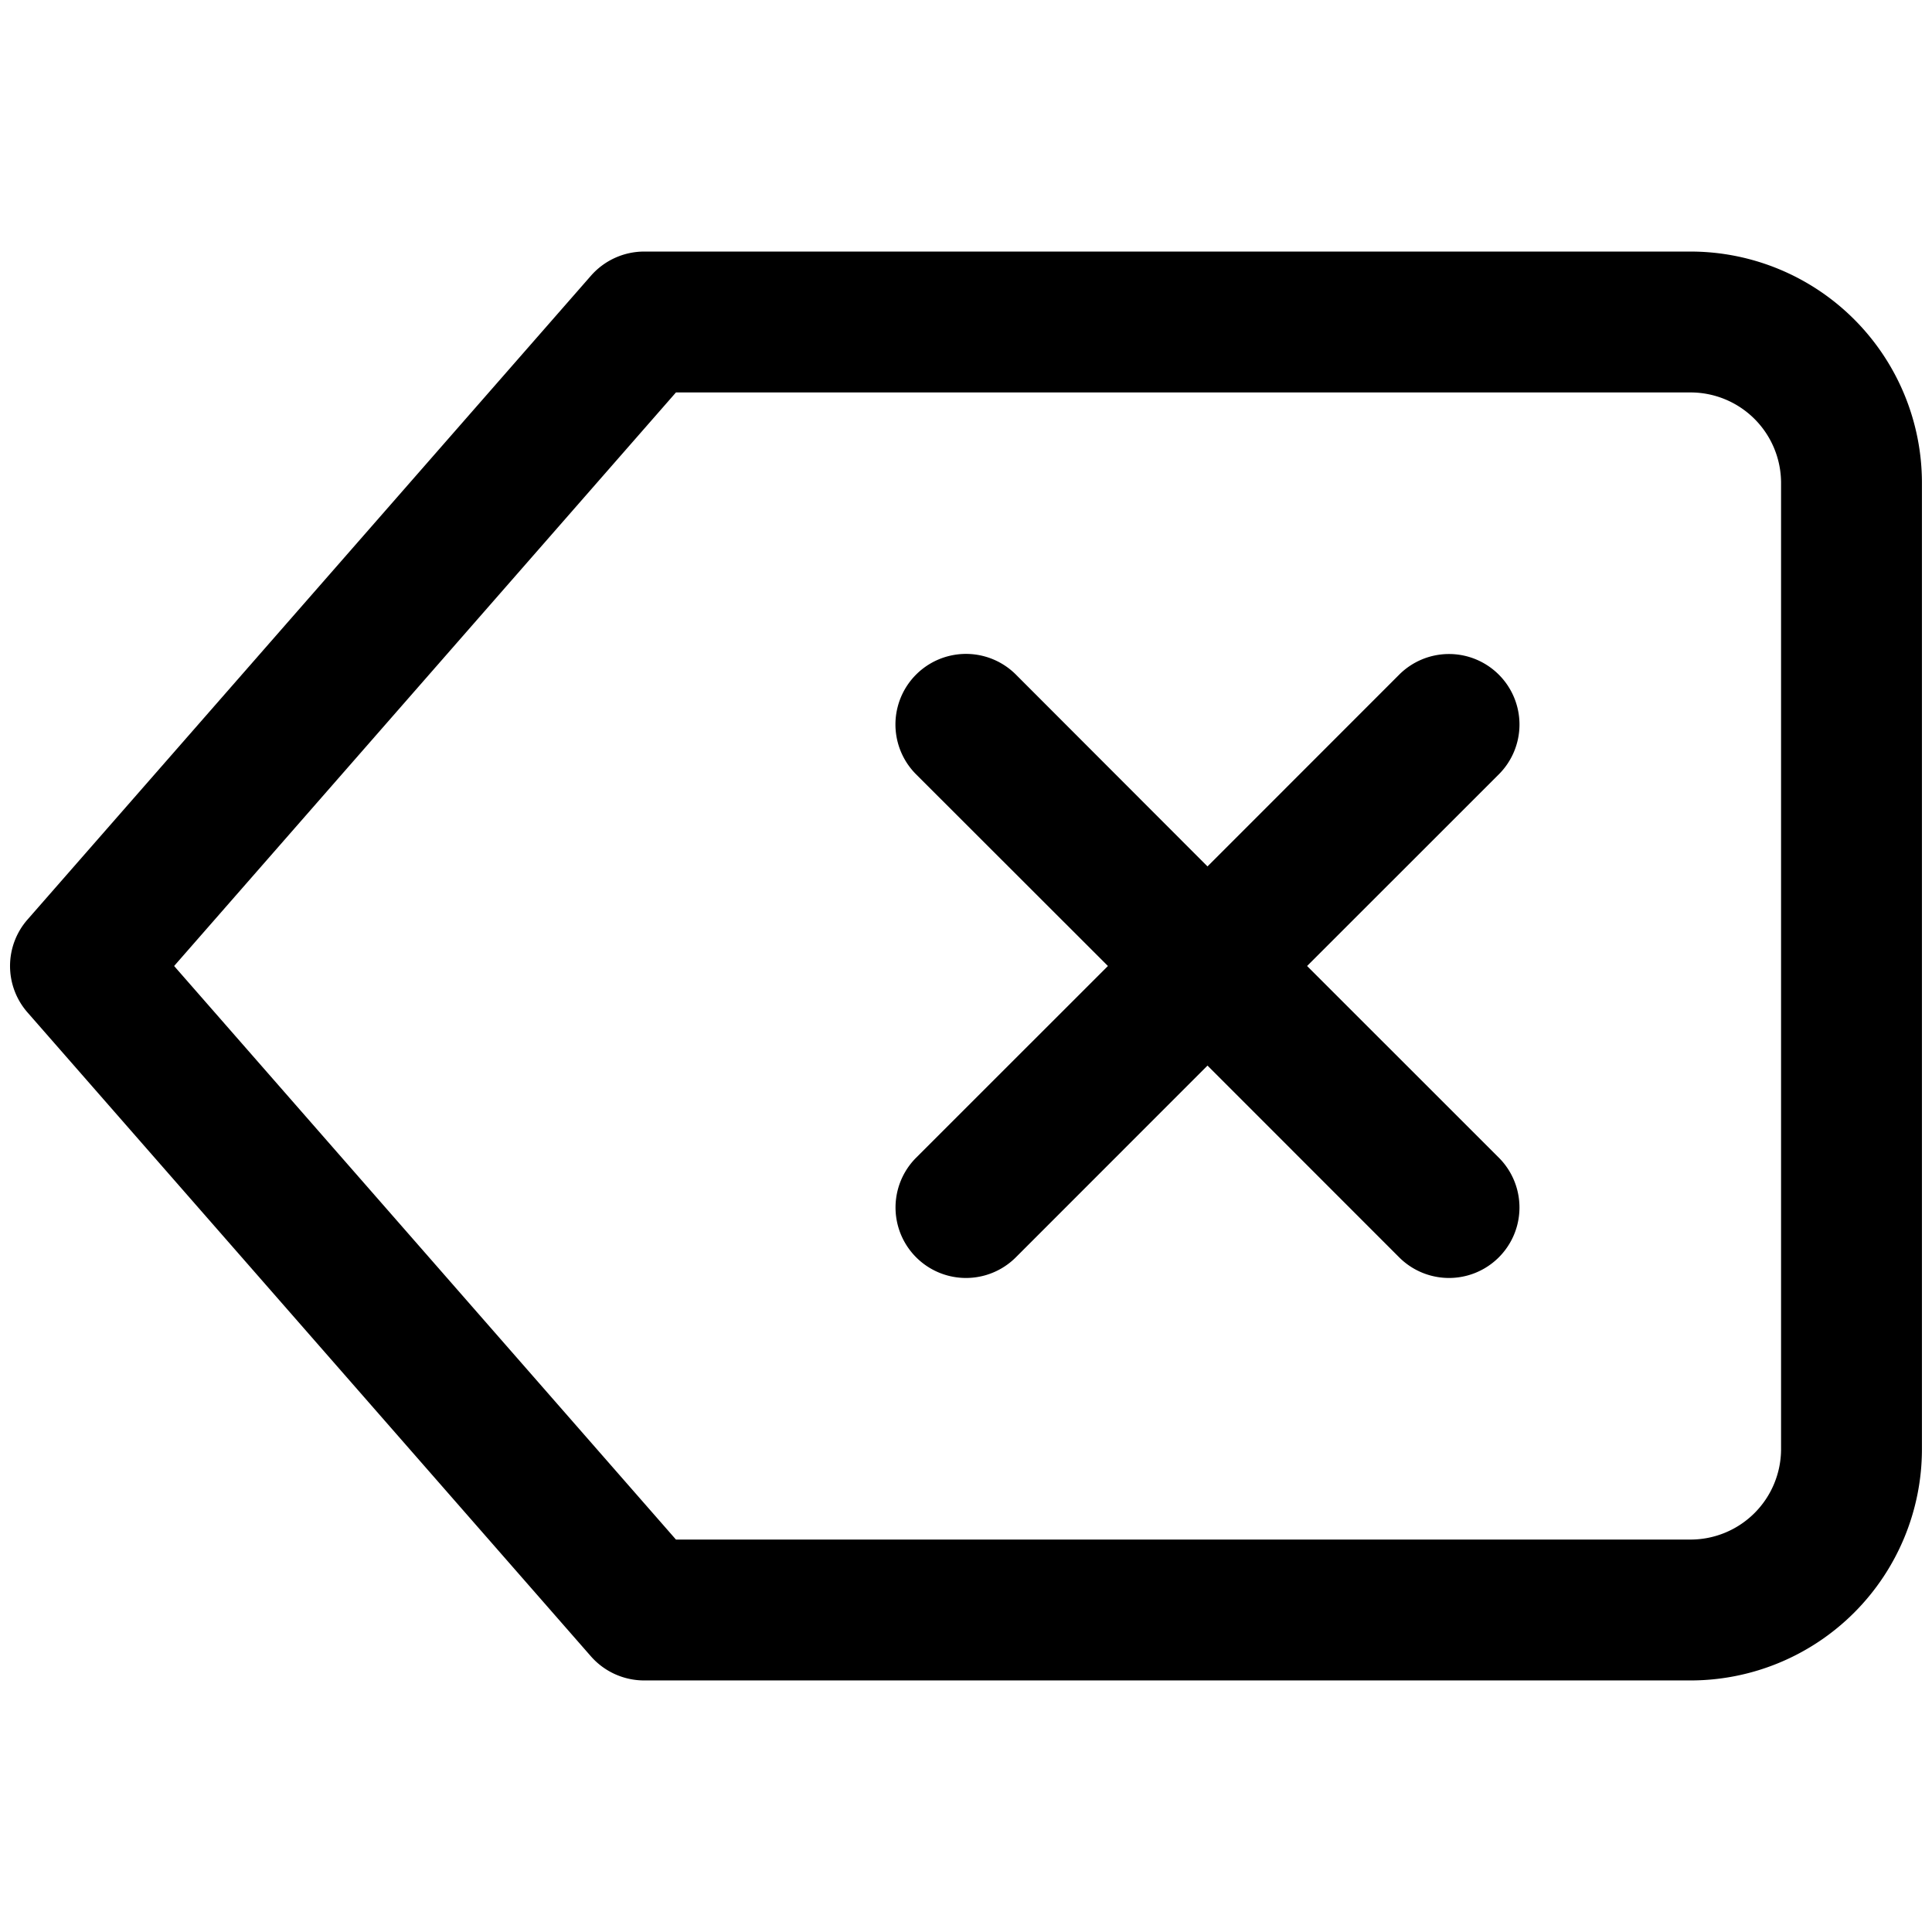 <svg xmlns="http://www.w3.org/2000/svg" width="24" height="24" fill="none"><path fill="#000" d="M18.619 8.381a.875.875 0 0 1 0 1.238L16.237 12l2.382 2.381a.875.875 0 1 1-1.238 1.238L15 13.237l-2.381 2.382a.875.875 0 1 1-1.238-1.238L13.763 12 11.38 9.619a.875.875 0 0 1 1.24-1.239L15 10.763l2.381-2.382a.875.875 0 0 1 1.238 0"/><path fill="#000" fill-rule="evenodd" d="M7.342 3.424A.88.88 0 0 1 8 3.125h13A2.875 2.875 0 0 1 23.875 6v12A2.875 2.875 0 0 1 21 20.875H8a.88.88 0 0 1-.659-.299l-7-8a.875.875 0 0 1 0-1.152zm1.055 1.451L2.163 12l6.234 7.125H21A1.125 1.125 0 0 0 22.125 18V6A1.125 1.125 0 0 0 21 4.875z" clip-rule="evenodd"/></svg>
